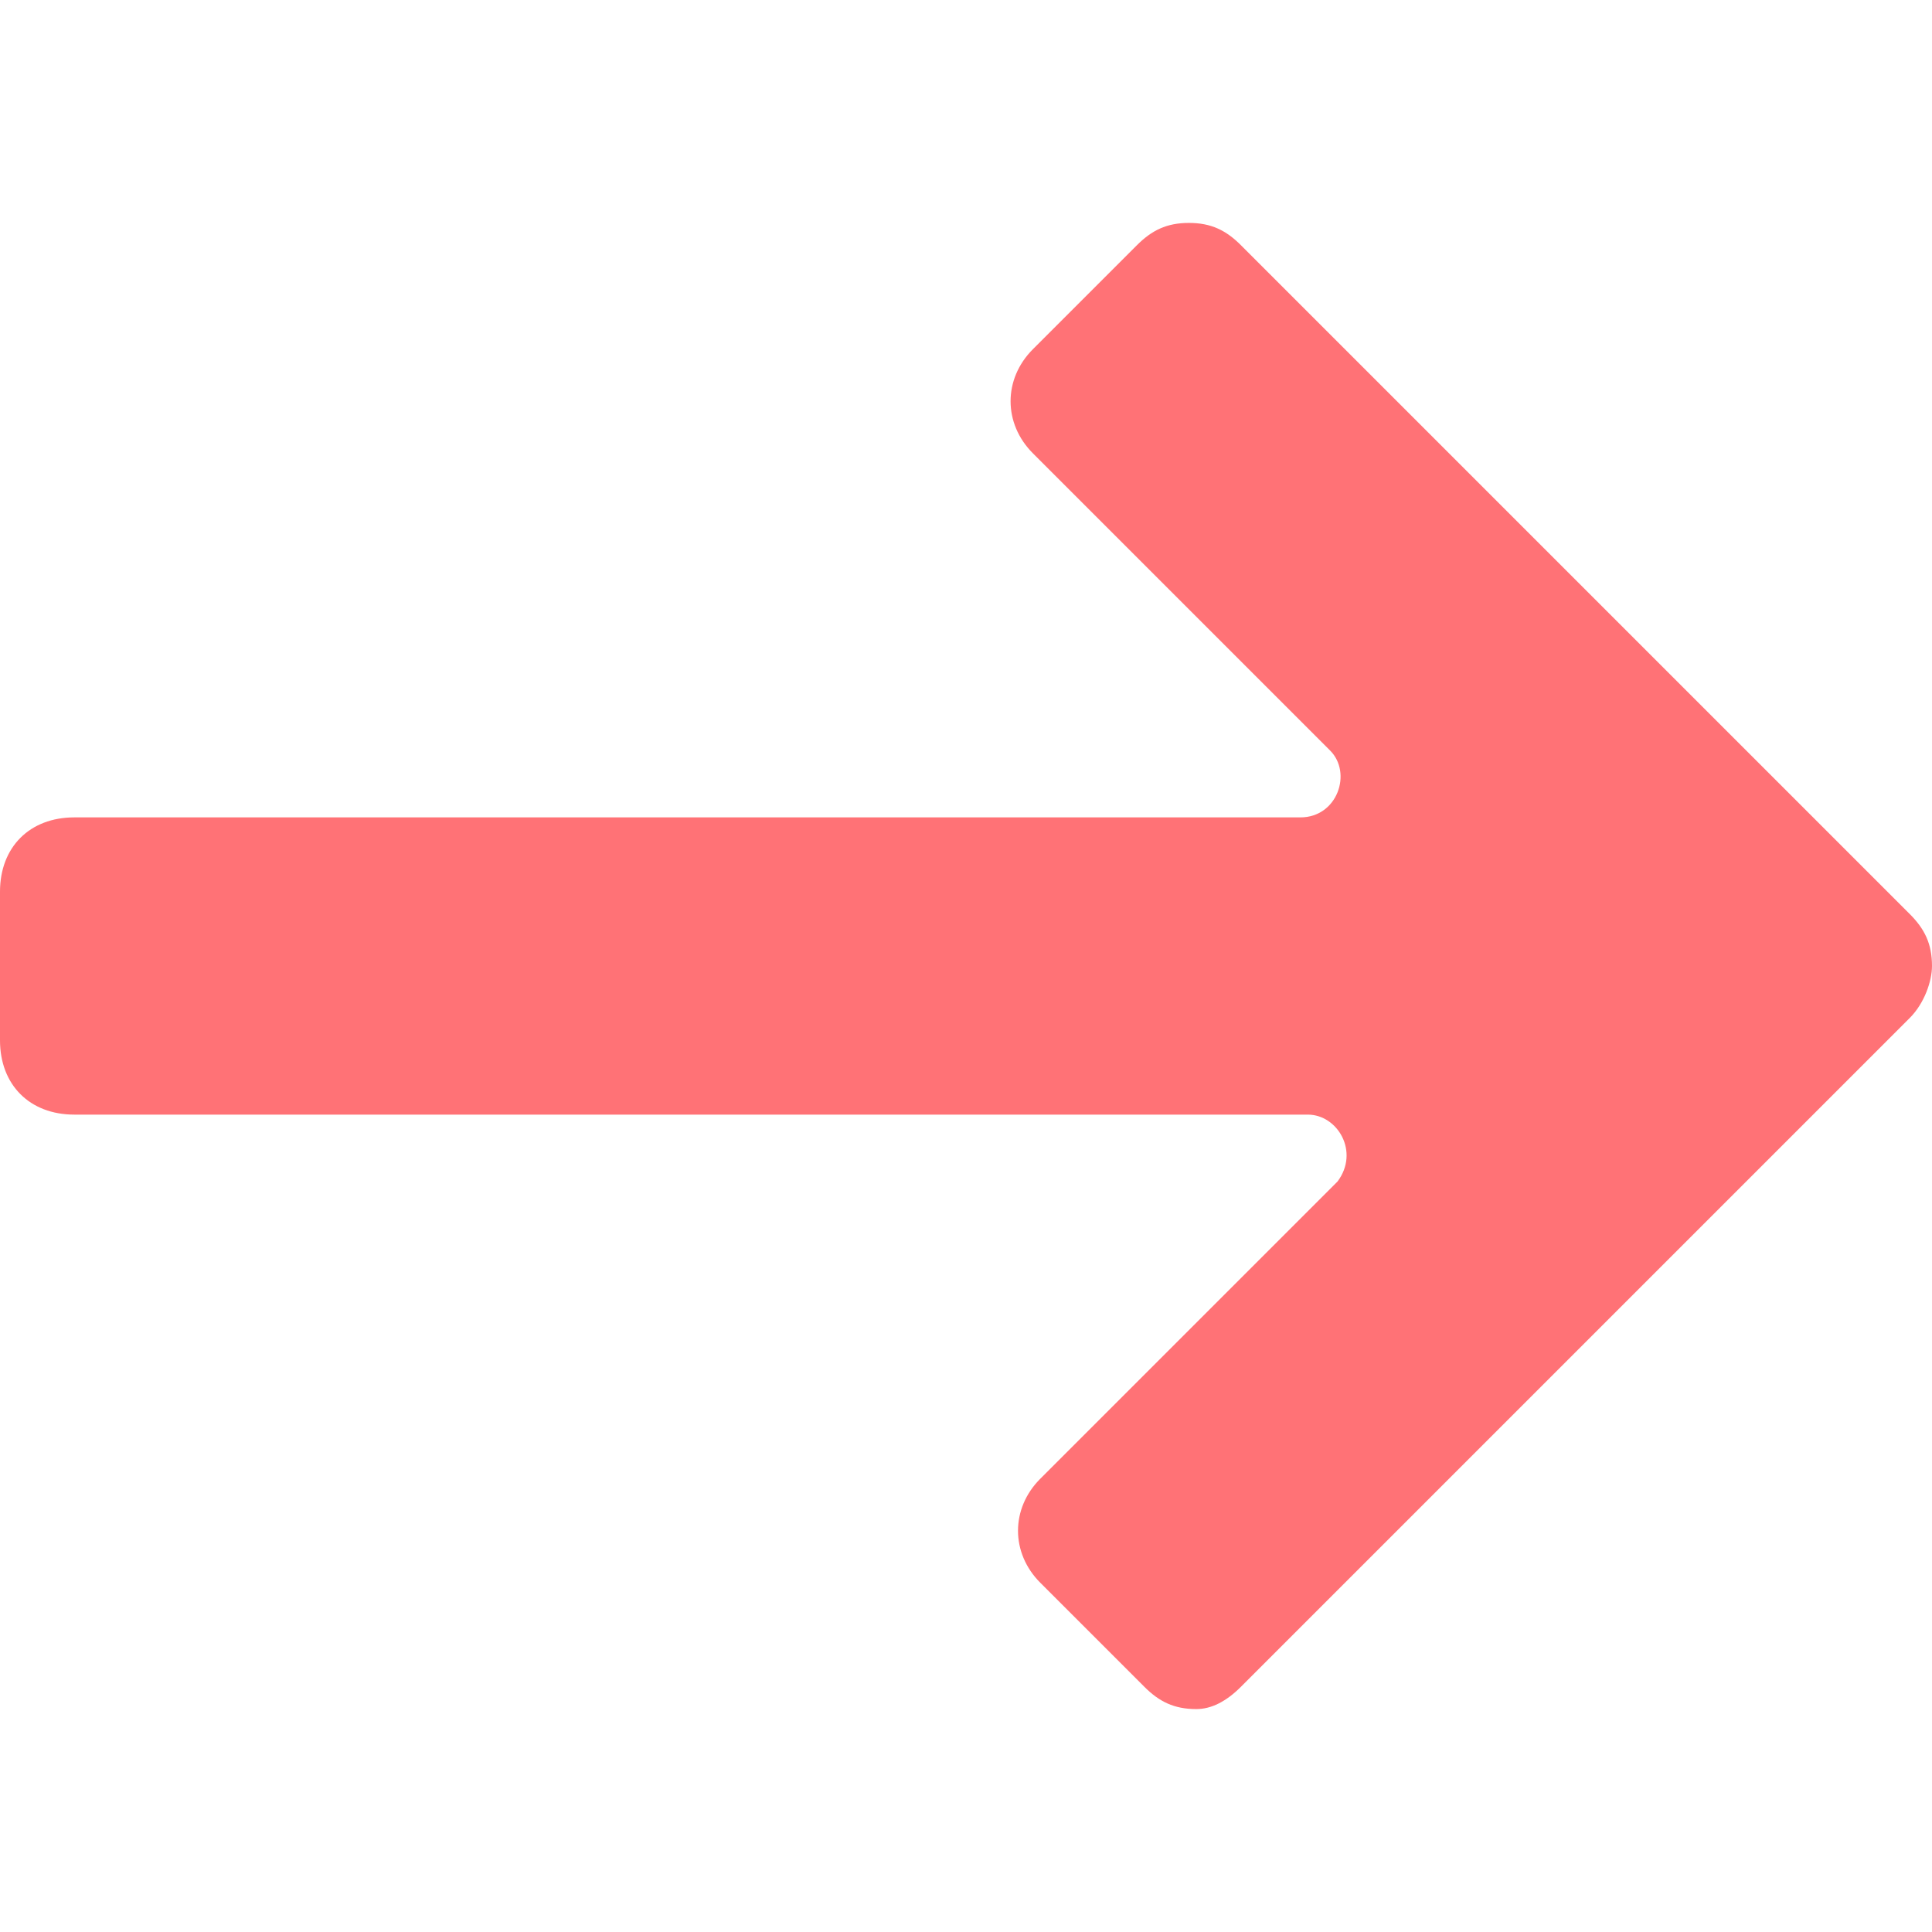 <?xml version="1.0" encoding="iso-8859-1"?>
<svg xmlns="http://www.w3.org/2000/svg" xmlns:xlink="http://www.w3.org/1999/xlink" version="1.1" viewBox="0 0 26 26" enable-background="new 0 0 26 26" width="512px" height="512px">
  <path d="M16.7,22.7l9-9c0.2-0.2,0.3-0.5,0.3-0.7c0-0.3-0.1-0.5-0.3-0.7l-9-9C16.5,3.1,16.3,3,16,3s-0.5,0.1-0.7,0.3l-1.4,1.4  c-0.4,0.4-0.4,1,0,1.4l4,4c0.3,0.3,0.1,0.9-0.4,0.9H1c-0.6,0-1,0.4-1,1v2c0,0.6,0.4,1,1,1h16.6c0.4,0,0.7,0.5,0.4,0.9l-4,4  c-0.4,0.4-0.4,1,0,1.4l1.4,1.4c0.2,0.2,0.4,0.3,0.7,0.3C16.3,23,16.5,22.9,16.7,22.7z" fill="#ff7276"/>
</svg>
